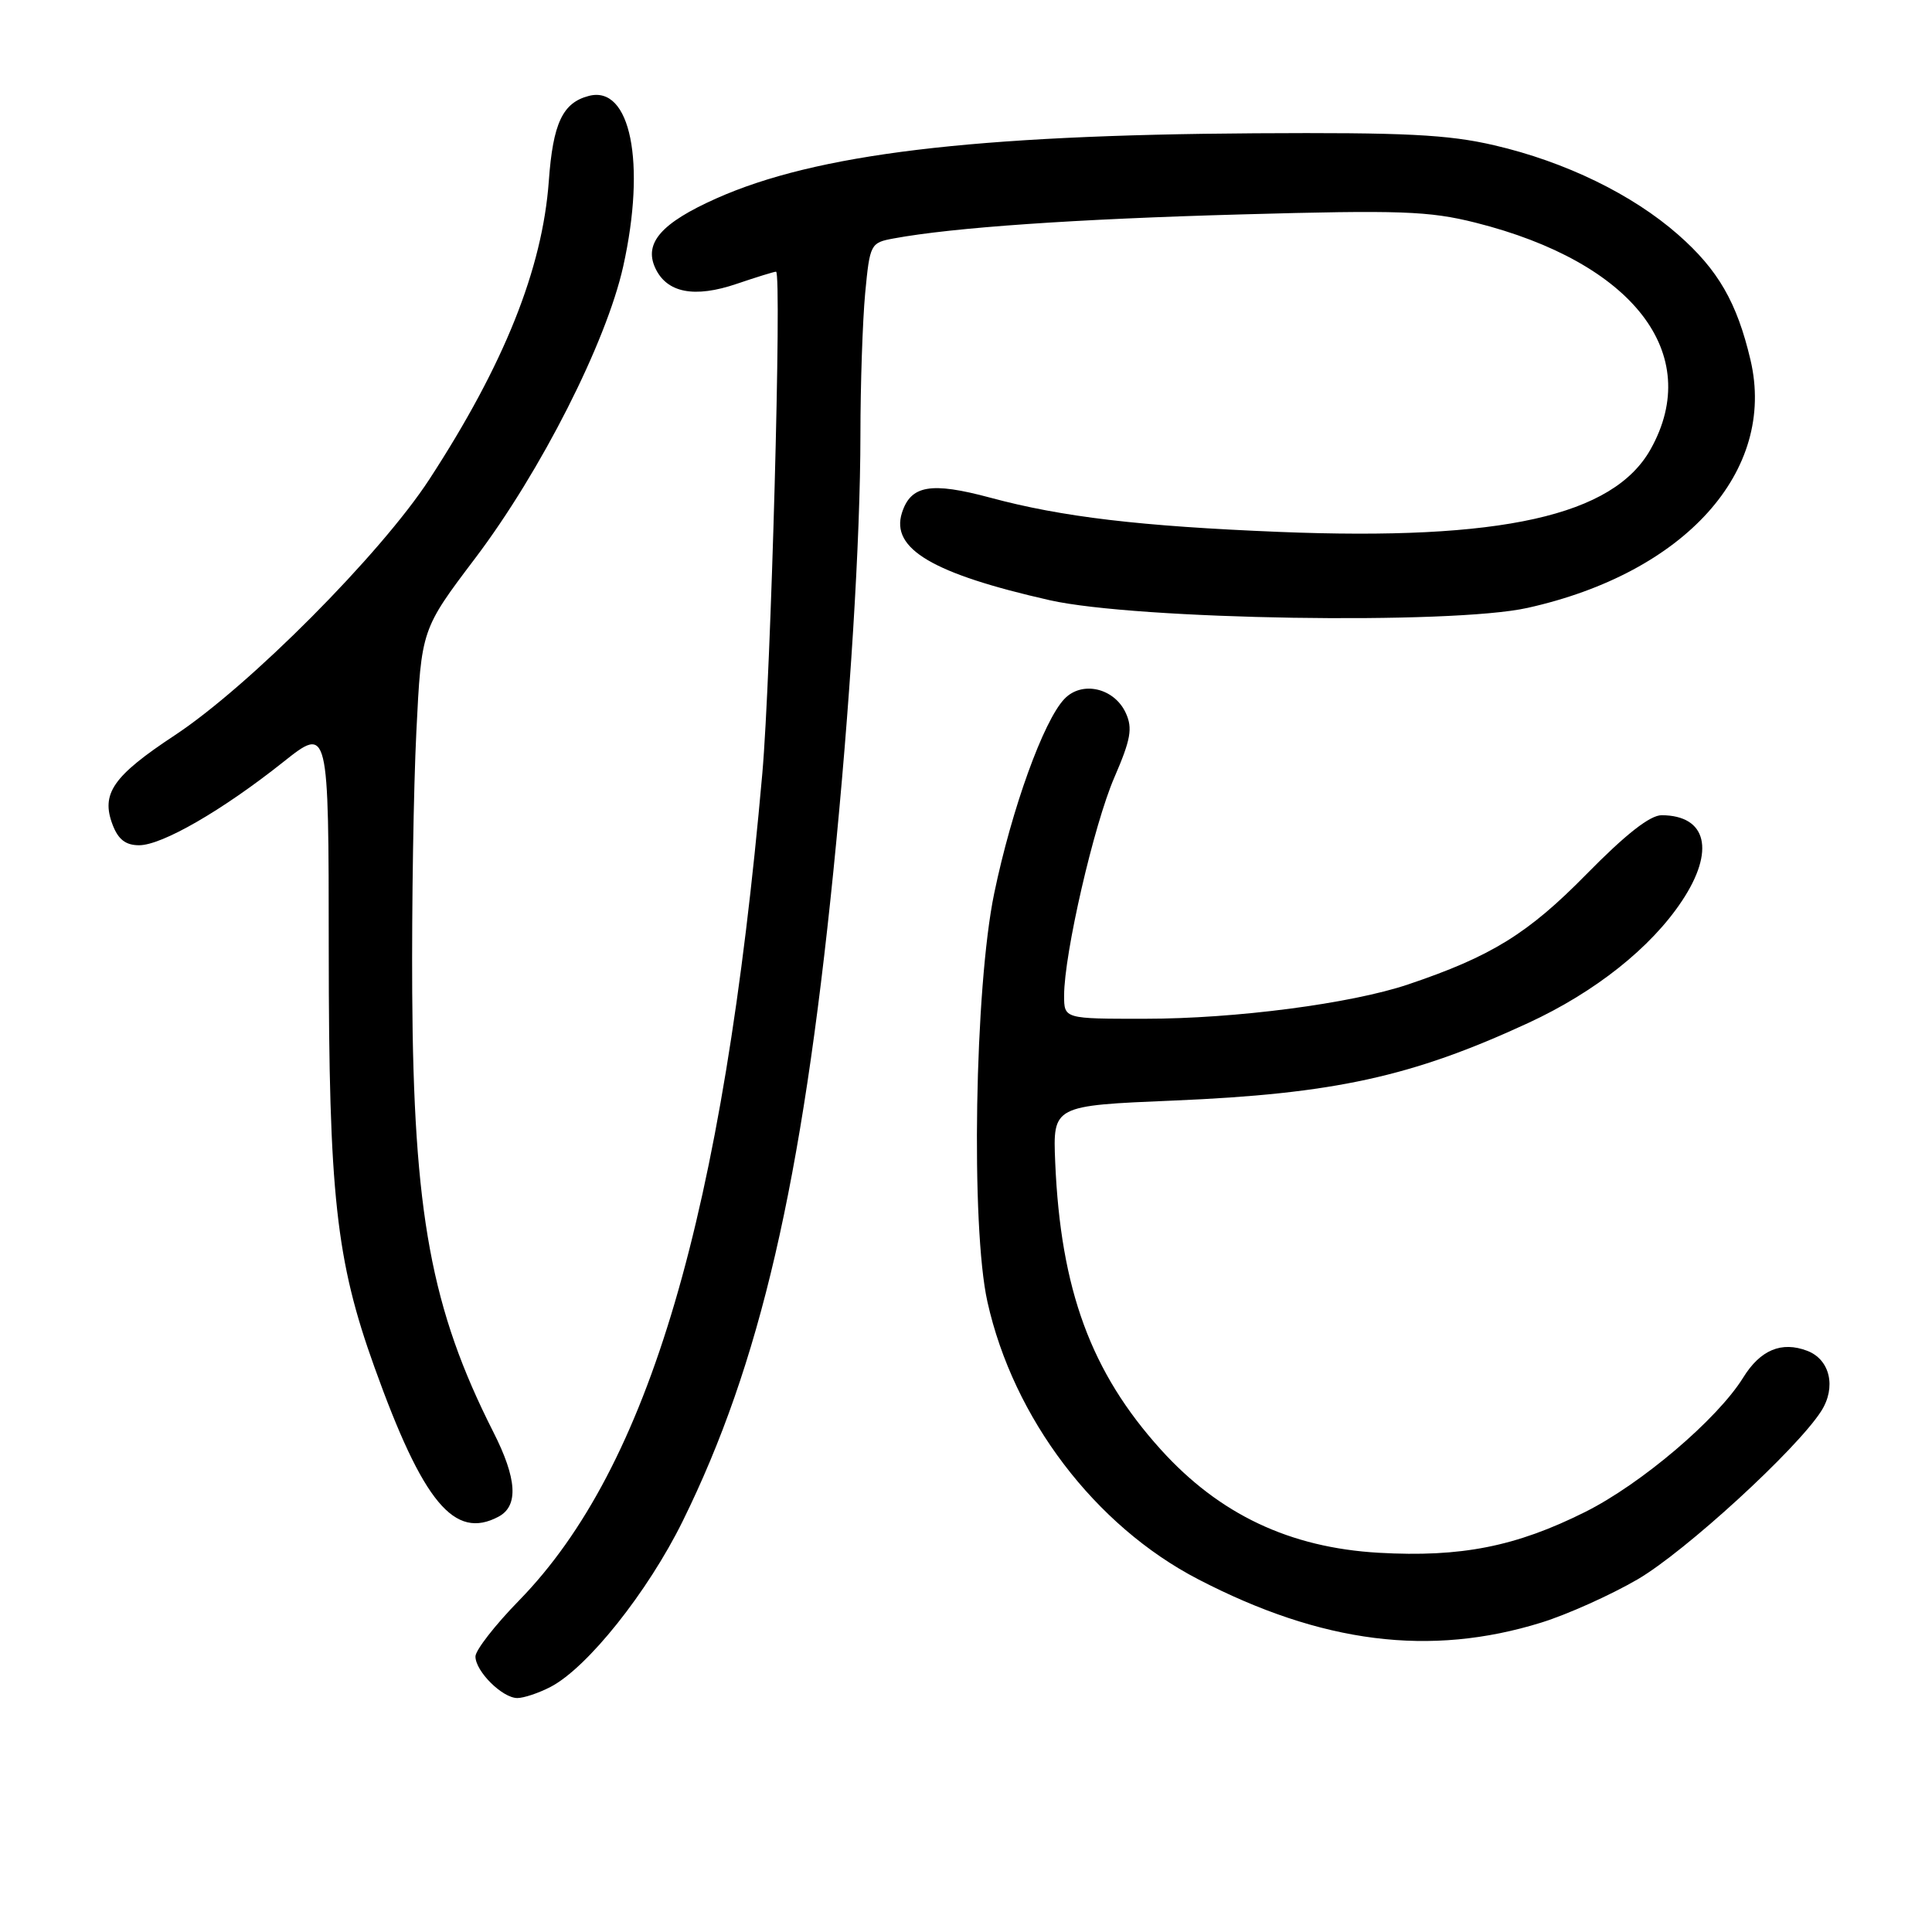 <?xml version="1.0" encoding="UTF-8" standalone="no"?>
<!DOCTYPE svg PUBLIC "-//W3C//DTD SVG 1.1//EN" "http://www.w3.org/Graphics/SVG/1.1/DTD/svg11.dtd" >
<svg xmlns="http://www.w3.org/2000/svg" xmlns:xlink="http://www.w3.org/1999/xlink" version="1.1" viewBox="0 0 256 256">
 <g >
 <path fill="currentColor"
d=" M 72.94 223.53 C 77.82 221.00 85.83 210.96 90.47 201.54 C 100.70 180.79 106.24 156.88 110.42 115.50 C 112.63 93.58 114.00 71.53 114.01 57.67 C 114.01 50.98 114.30 42.50 114.64 38.84 C 115.26 32.34 115.35 32.16 118.39 31.60 C 126.27 30.14 142.46 29.02 164.50 28.41 C 185.55 27.82 189.36 27.96 195.50 29.50 C 216.38 34.75 225.78 46.88 218.73 59.50 C 213.79 68.36 198.95 71.67 169.50 70.48 C 151.09 69.73 140.73 68.51 131.20 65.94 C 123.34 63.83 120.68 64.29 119.51 67.96 C 118.00 72.72 123.60 76.02 139.09 79.53 C 150.55 82.12 192.32 82.80 202.40 80.55 C 223.27 75.91 235.41 62.41 231.95 47.70 C 230.16 40.08 227.66 35.75 222.38 31.11 C 216.30 25.76 207.40 21.43 198.00 19.25 C 191.86 17.82 186.12 17.54 166.30 17.66 C 128.90 17.89 108.12 20.40 94.90 26.30 C 87.66 29.53 85.31 32.19 86.81 35.48 C 88.33 38.81 92.00 39.53 97.65 37.60 C 100.24 36.72 102.57 36.00 102.83 36.00 C 103.62 36.00 102.15 89.61 101.01 102.50 C 95.84 160.98 86.00 194.41 68.79 212.06 C 65.60 215.32 63.00 218.67 63.00 219.49 C 63.00 221.46 66.57 225.00 68.55 225.00 C 69.40 225.00 71.38 224.34 72.94 223.53 Z  M 204.23 215.00 C 207.68 213.93 213.42 211.35 216.98 209.28 C 223.28 205.61 238.06 192.07 241.32 186.98 C 243.34 183.82 242.49 180.14 239.47 178.99 C 236.06 177.69 233.25 178.87 230.98 182.54 C 227.57 188.04 217.50 196.61 210.05 200.34 C 200.87 204.93 193.60 206.37 182.69 205.75 C 170.89 205.07 161.57 200.66 153.81 192.07 C 144.56 181.83 140.54 170.90 139.82 154.00 C 139.51 146.50 139.51 146.50 155.50 145.83 C 176.73 144.94 187.08 142.68 202.50 135.55 C 211.37 131.45 218.77 125.57 222.88 119.36 C 227.28 112.73 226.17 108.06 220.20 108.02 C 218.65 108.00 215.43 110.53 210.20 115.85 C 202.46 123.73 197.60 126.73 186.56 130.45 C 179.00 132.99 163.68 134.99 151.75 134.99 C 141.00 135.00 141.00 135.00 141.00 131.91 C 141.00 126.40 144.95 109.25 147.66 103.01 C 149.83 97.99 150.10 96.51 149.18 94.49 C 147.66 91.15 143.36 90.16 141.03 92.62 C 138.27 95.52 134.07 107.14 131.74 118.36 C 129.15 130.81 128.62 162.56 130.84 172.50 C 134.28 187.94 145.09 202.17 158.76 209.26 C 175.14 217.76 189.50 219.57 204.23 215.00 Z  M 66.07 200.96 C 68.73 199.54 68.51 195.93 65.37 189.75 C 57.13 173.48 54.79 160.81 54.62 131.50 C 54.55 119.95 54.80 104.40 55.17 96.95 C 55.84 83.39 55.84 83.39 62.98 73.95 C 71.67 62.45 80.34 45.36 82.58 35.29 C 85.63 21.57 83.55 11.26 78.02 12.71 C 74.55 13.61 73.27 16.33 72.72 24.00 C 71.87 35.64 66.80 48.30 56.90 63.50 C 50.45 73.40 33.04 90.90 23.17 97.42 C 14.97 102.83 13.35 105.16 14.92 109.28 C 15.66 111.23 16.65 112.00 18.43 112.00 C 21.47 112.00 29.47 107.38 37.52 100.98 C 43.55 96.19 43.55 96.19 43.56 125.84 C 43.57 158.30 44.52 166.98 49.61 181.14 C 56.05 199.09 60.21 204.10 66.07 200.96 Z "/>
</g>
</svg>